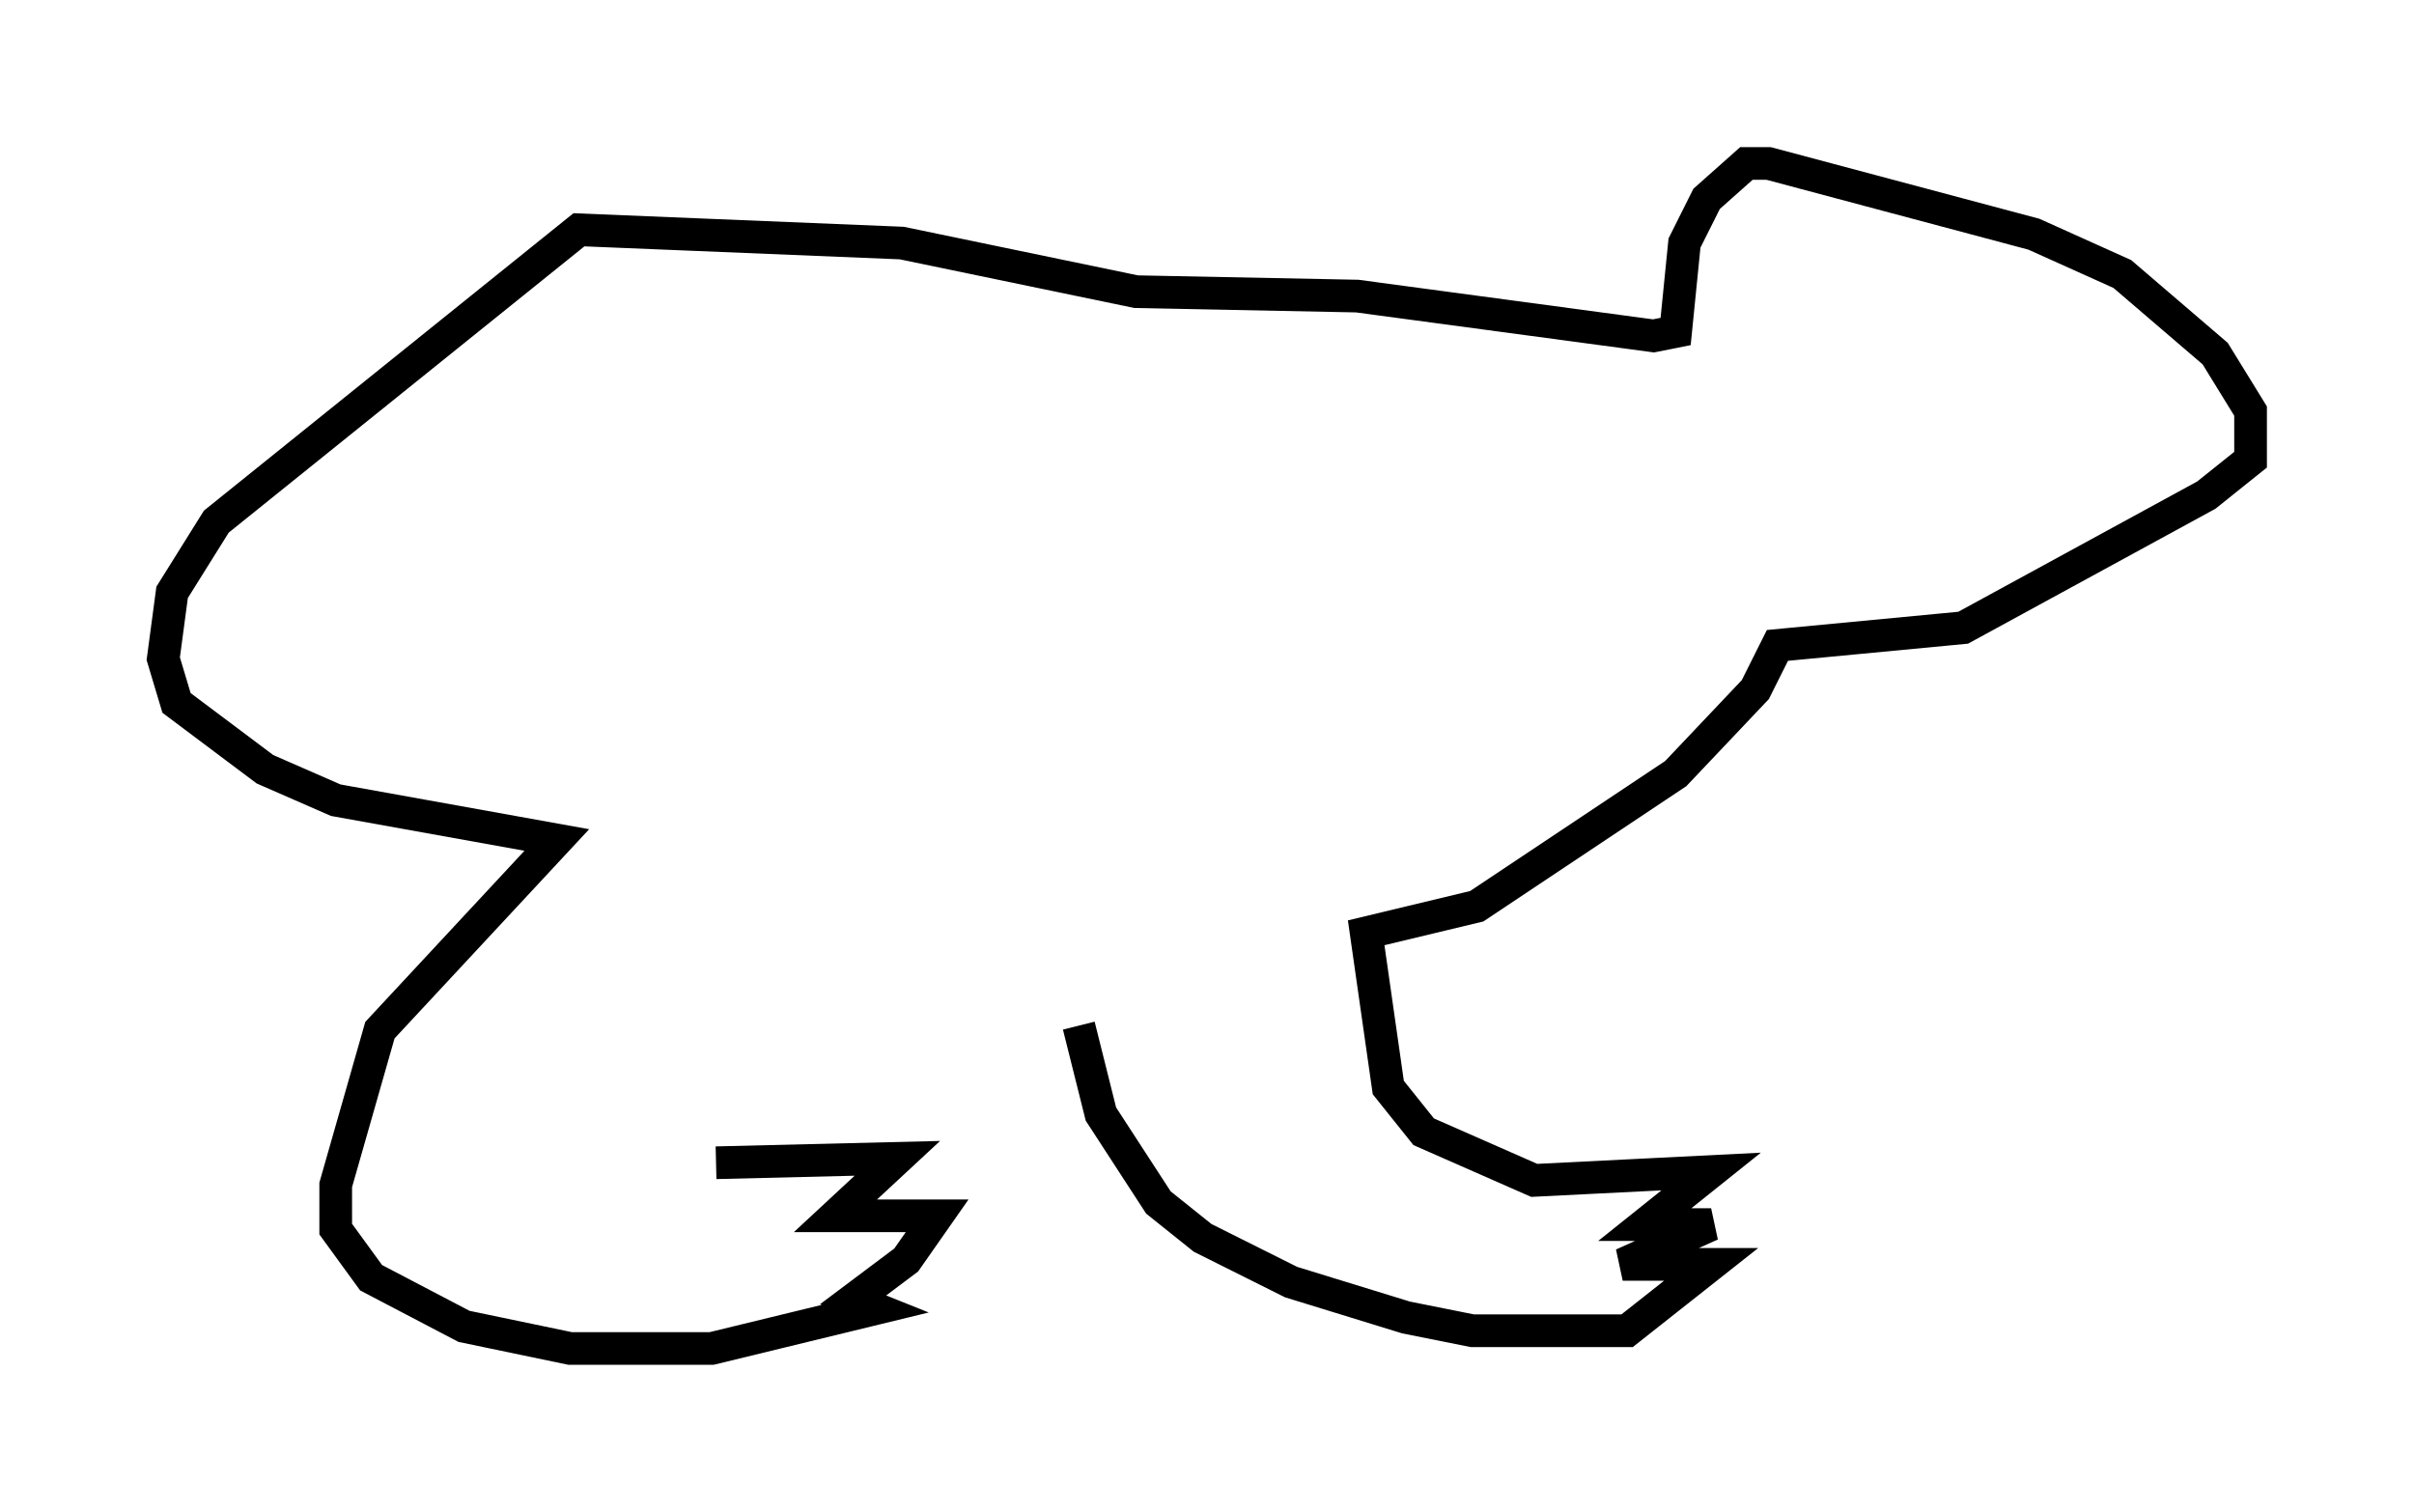 <?xml version="1.0" encoding="utf-8" ?>
<svg baseProfile="full" height="46.265" version="1.1" width="73.869" xmlns="http://www.w3.org/2000/svg" xmlns:ev="http://www.w3.org/2001/xml-events" xmlns:xlink="http://www.w3.org/1999/xlink"><defs /><rect fill="white" height="46.265" width="73.869" x="0" y="0" /><path d="M33.011, 29.357 m0.0, 2.03 l0.677, 2.706 1.759, 2.706 l1.353, 1.083 2.706, 1.353 l3.518, 1.083 2.03, 0.406 l4.736, 0.0 2.571, -2.03 l-2.706, 0.0 2.706, -1.218 l-2.03, 0.0 2.03, -1.624 l-5.413, 0.271 -3.383, -1.488 l-1.083, -1.353 -0.677, -4.736 l3.383, -0.812 6.089, -4.059 l2.436, -2.571 0.677, -1.353 l5.683, -0.541 7.442, -4.059 l1.353, -1.083 0.0, -1.488 l-1.083, -1.759 -2.842, -2.436 l-2.706, -1.218 -8.119, -2.165 l-0.677, 0.0 -1.218, 1.083 l-0.677, 1.353 -0.271, 2.706 l-0.677, 0.135 -9.066, -1.218 l-6.766, -0.135 -7.172, -1.488 l-9.878, -0.406 -11.096, 8.931 l-1.353, 2.165 -0.271, 2.03 l0.406, 1.353 2.706, 2.03 l2.165, 0.947 6.766, 1.218 l-5.413, 5.819 -1.353, 4.736 l0.0, 1.353 1.083, 1.488 l2.842, 1.488 3.248, 0.677 l4.33, 0.0 5.007, -1.218 l-0.677, -0.271 1.624, -1.218 l0.947, -1.353 -3.112, 0.0 l1.894, -1.759 -5.548, 0.135 " fill="none" stroke="black" stroke-width="1" /></svg>